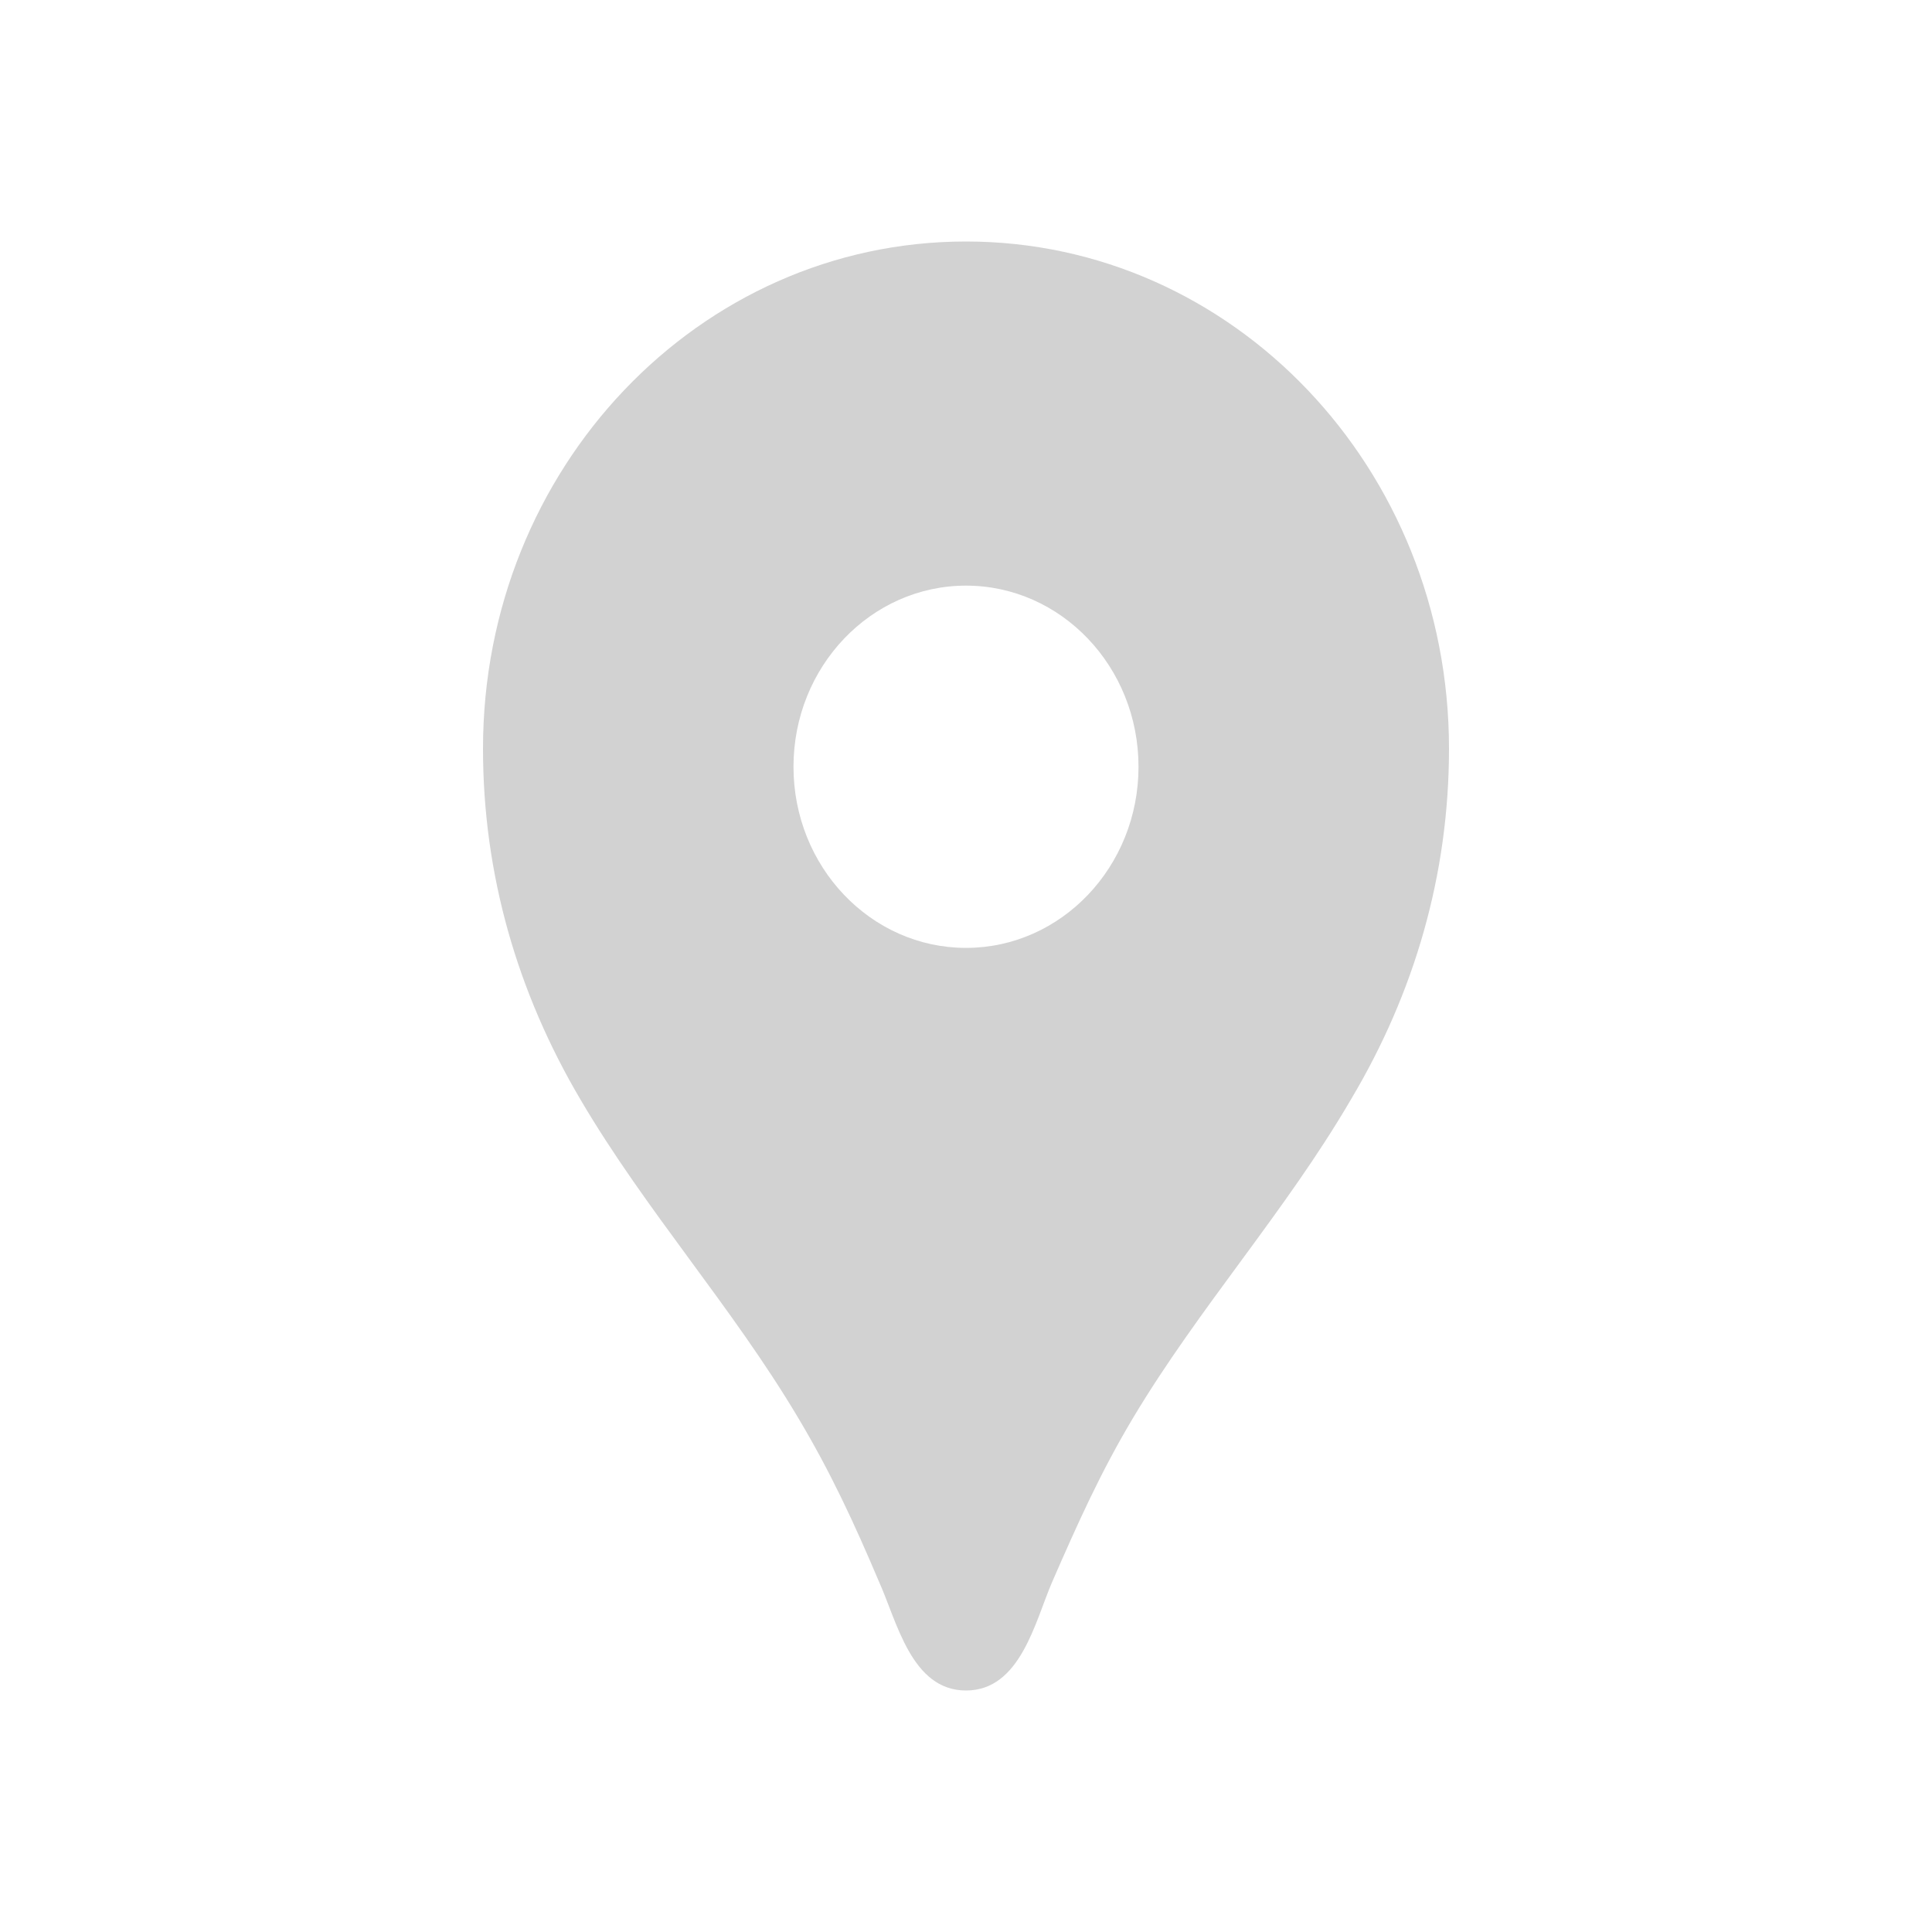 <svg width="24" height="24" viewBox="0 0 24 24" fill="none" xmlns="http://www.w3.org/2000/svg">
<path d="M12 3C8.683 3 6 5.817 6 9.3C6 10.866 6.429 12.333 7.209 13.656C8.023 15.042 9.094 16.23 9.917 17.616C10.32 18.291 10.611 18.921 10.92 19.65C11.143 20.145 11.323 21 12 21C12.677 21 12.857 20.145 13.071 19.65C13.389 18.921 13.671 18.291 14.074 17.616C14.897 16.239 15.969 15.051 16.783 13.656C17.571 12.333 18 10.866 18 9.3C18 5.817 15.317 3 12 3ZM12 11.775C10.817 11.775 9.857 10.767 9.857 9.525C9.857 8.283 10.817 7.275 12 7.275C13.183 7.275 14.143 8.283 14.143 9.525C14.143 10.767 13.183 11.775 12 11.775Z" fill="#D2D2D2"/>
</svg>
